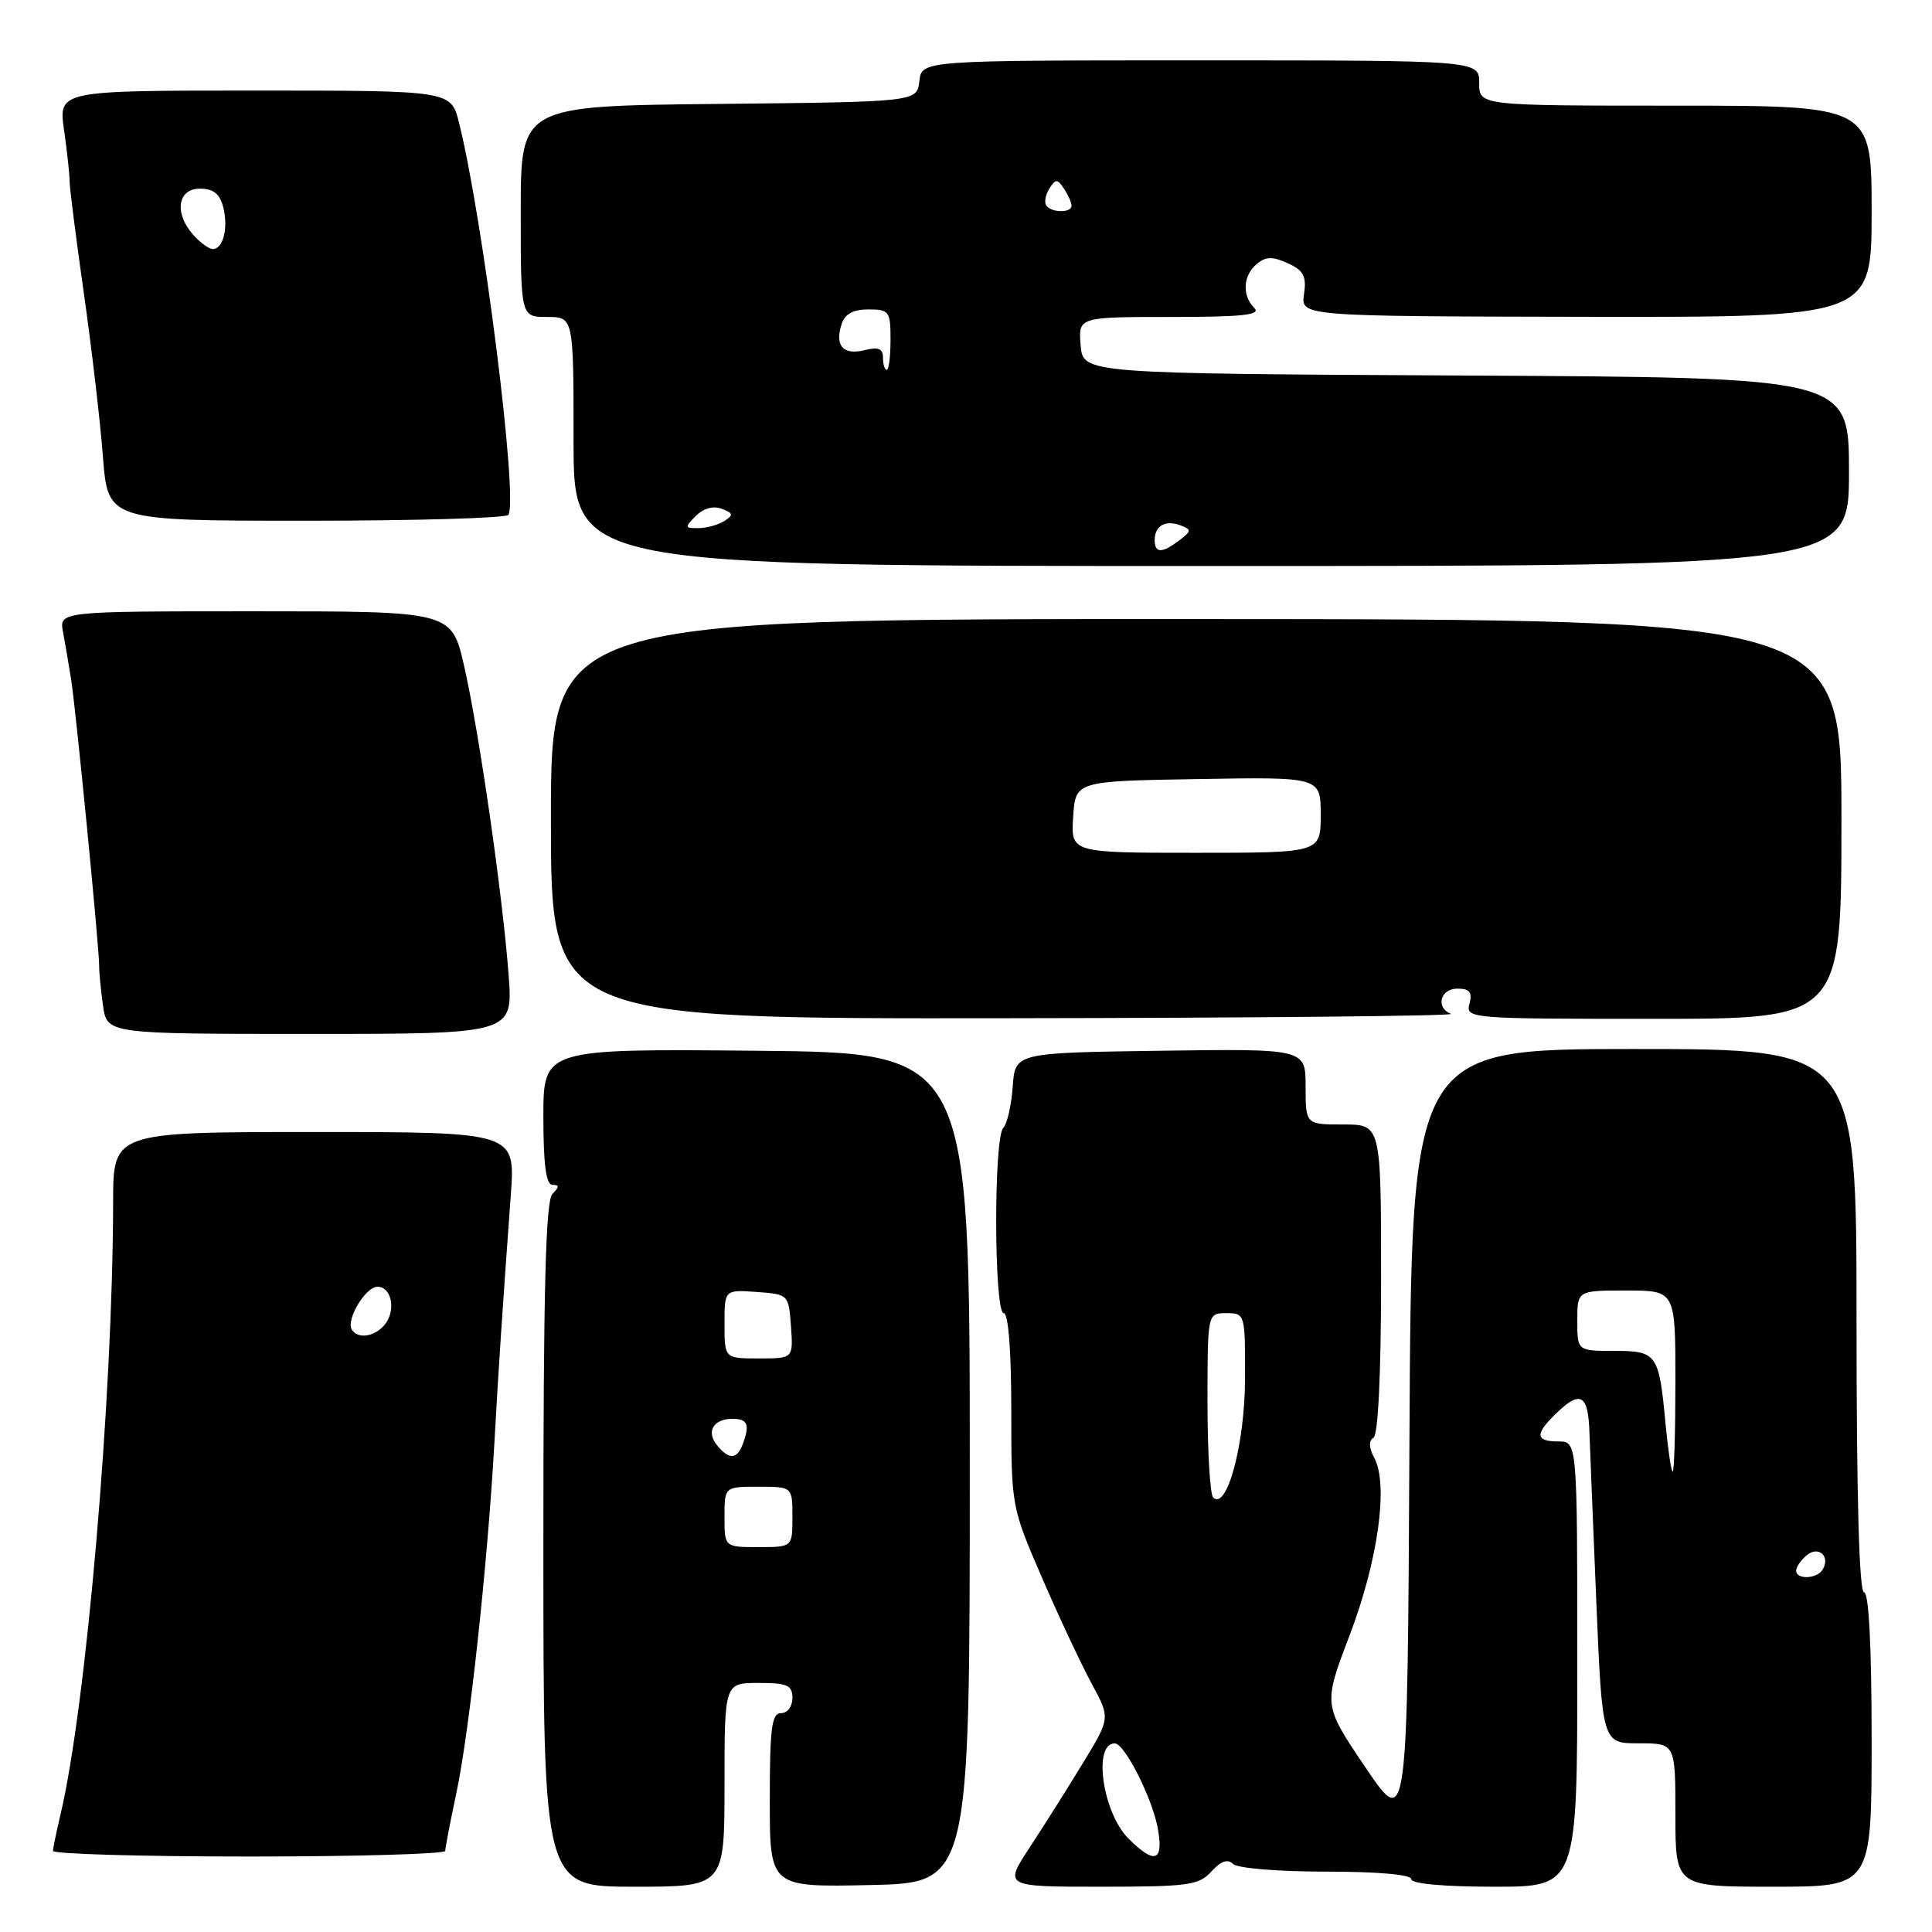 <?xml version="1.0" encoding="UTF-8" standalone="no"?>
<!DOCTYPE svg PUBLIC "-//W3C//DTD SVG 1.1//EN" "http://www.w3.org/Graphics/SVG/1.1/DTD/svg11.dtd" >
<svg xmlns="http://www.w3.org/2000/svg" xmlns:xlink="http://www.w3.org/1999/xlink" version="1.1" viewBox="0 0 256 256">
 <g >
 <path fill="currentColor"
d=" M 96.00 236.50 C 96.00 223.00 96.00 223.00 100.50 223.00 C 104.33 223.00 105.00 223.30 105.00 225.00 C 105.00 226.11 104.33 227.00 103.50 227.00 C 102.25 227.00 102.00 228.95 102.00 238.53 C 102.00 250.06 102.00 250.06 115.25 249.78 C 128.50 249.50 128.50 249.50 128.50 194.50 C 128.50 139.50 128.50 139.50 100.25 139.23 C 72.00 138.97 72.00 138.97 72.00 147.98 C 72.00 154.33 72.36 157.00 73.20 157.00 C 74.13 157.00 74.13 157.27 73.20 158.20 C 72.30 159.10 72.00 170.80 72.00 204.70 C 72.00 250.00 72.00 250.00 84.00 250.00 C 96.00 250.00 96.00 250.00 96.00 236.50 Z  M 160.52 247.98 C 161.77 246.60 162.68 246.28 163.38 246.98 C 163.95 247.55 169.33 248.00 175.70 248.00 C 182.57 248.00 187.00 248.39 187.00 249.00 C 187.00 249.61 191.33 250.00 198.00 250.00 C 209.00 250.00 209.00 250.00 209.00 220.50 C 209.00 191.00 209.00 191.00 206.50 191.00 C 203.34 191.00 203.34 189.97 206.50 187.00 C 209.47 184.21 210.46 184.90 210.61 189.83 C 210.68 191.85 211.09 201.94 211.52 212.25 C 212.31 231.00 212.31 231.00 217.16 231.00 C 222.00 231.00 222.00 231.00 222.00 240.50 C 222.00 250.00 222.00 250.00 235.00 250.00 C 248.00 250.00 248.00 250.00 248.00 230.50 C 248.00 218.17 247.63 211.00 247.00 211.00 C 246.35 211.00 246.00 198.33 246.00 175.00 C 246.00 139.00 246.00 139.00 216.51 139.00 C 187.02 139.00 187.02 139.00 186.76 190.72 C 186.50 242.44 186.50 242.44 180.91 234.16 C 175.32 225.89 175.32 225.89 178.83 216.69 C 182.59 206.84 184.00 196.74 182.11 193.20 C 181.37 191.83 181.34 190.91 182.00 190.50 C 182.61 190.12 183.00 182.03 183.00 169.44 C 183.00 149.00 183.00 149.00 178.00 149.00 C 173.00 149.00 173.00 149.00 173.00 143.98 C 173.00 138.96 173.00 138.96 153.75 139.23 C 134.50 139.50 134.50 139.50 134.19 144.00 C 134.01 146.47 133.45 148.93 132.94 149.45 C 131.65 150.75 131.71 174.00 133.00 174.00 C 133.61 174.00 134.00 178.94 134.00 186.83 C 134.00 199.63 134.01 199.67 138.08 209.08 C 140.32 214.26 143.28 220.56 144.64 223.07 C 147.13 227.65 147.13 227.65 143.52 233.57 C 141.54 236.83 138.36 241.86 136.47 244.75 C 133.02 250.00 133.02 250.00 145.85 250.00 C 157.47 250.00 158.86 249.81 160.52 247.98 Z  M 59.00 245.25 C 59.00 244.84 59.67 241.35 60.49 237.50 C 62.19 229.45 64.58 207.53 65.49 191.50 C 66.10 180.69 66.50 174.65 67.69 158.25 C 68.28 150.00 68.28 150.00 41.64 150.00 C 15.00 150.00 15.00 150.00 14.99 159.25 C 14.96 185.08 11.43 226.11 8.00 240.50 C 7.48 242.70 7.04 244.84 7.02 245.25 C 7.01 245.66 18.70 246.00 33.00 246.00 C 47.30 246.00 59.00 245.66 59.00 245.25 Z  M 67.40 129.25 C 66.60 118.58 63.49 96.99 61.50 88.25 C 59.84 81.00 59.84 81.00 33.84 81.00 C 7.84 81.00 7.84 81.00 8.35 83.75 C 8.63 85.26 9.12 88.08 9.42 90.00 C 10.06 94.04 13.17 125.76 13.14 128.00 C 13.13 128.82 13.36 131.19 13.65 133.25 C 14.18 137.00 14.18 137.00 41.08 137.00 C 67.97 137.00 67.97 137.00 67.40 129.25 Z  M 192.25 134.34 C 190.19 133.51 190.84 131.00 193.12 131.00 C 194.74 131.00 195.11 131.47 194.71 133.00 C 194.20 134.96 194.68 135.00 219.09 135.00 C 244.00 135.00 244.00 135.00 244.00 108.53 C 244.00 82.06 244.00 82.06 158.50 82.03 C 73.00 82.01 73.00 82.01 73.00 108.50 C 73.00 135.00 73.00 135.00 133.25 134.92 C 166.39 134.88 192.94 134.62 192.25 134.34 Z  M 245.00 62.51 C 245.00 50.02 245.00 50.02 194.25 49.76 C 143.50 49.50 143.50 49.50 143.19 45.75 C 142.88 42.00 142.88 42.00 155.14 42.00 C 164.68 42.00 167.13 41.73 166.20 40.80 C 164.55 39.15 164.70 36.50 166.53 34.98 C 167.72 33.98 168.62 33.96 170.64 34.88 C 172.74 35.84 173.14 36.60 172.79 38.98 C 172.36 41.91 172.36 41.91 210.18 41.98 C 248.00 42.04 248.00 42.04 248.00 28.02 C 248.00 14.00 248.00 14.00 222.00 14.00 C 196.00 14.00 196.00 14.00 196.00 11.00 C 196.00 8.00 196.00 8.00 159.07 8.00 C 122.13 8.00 122.13 8.00 121.82 10.75 C 121.50 13.50 121.50 13.50 95.25 13.77 C 69.00 14.03 69.00 14.03 69.00 28.02 C 69.00 42.00 69.00 42.00 72.50 42.00 C 76.00 42.00 76.00 42.00 76.00 58.50 C 76.00 75.00 76.00 75.00 160.50 75.00 C 245.00 75.00 245.00 75.00 245.00 62.51 Z  M 67.37 68.22 C 68.68 66.09 64.01 29.02 60.82 16.25 C 59.76 12.00 59.76 12.00 33.75 12.00 C 7.74 12.00 7.74 12.00 8.49 17.25 C 8.90 20.14 9.23 23.18 9.22 24.00 C 9.22 24.82 10.06 31.48 11.10 38.78 C 12.14 46.09 13.29 55.87 13.64 60.53 C 14.30 69.00 14.30 69.00 40.59 69.00 C 55.05 69.00 67.10 68.65 67.37 68.22 Z  M 96.00 201.00 C 96.00 197.00 96.00 197.00 100.50 197.00 C 105.00 197.00 105.00 197.00 105.00 201.00 C 105.00 205.00 105.00 205.00 100.50 205.00 C 96.00 205.00 96.00 205.00 96.00 201.00 Z  M 95.04 191.54 C 93.52 189.72 94.51 188.00 97.06 188.00 C 99.09 188.00 99.40 188.79 98.39 191.42 C 97.64 193.39 96.60 193.43 95.04 191.54 Z  M 96.00 175.44 C 96.00 170.89 96.00 170.89 100.25 171.19 C 104.48 171.50 104.50 171.52 104.81 175.75 C 105.11 180.00 105.11 180.00 100.56 180.00 C 96.00 180.00 96.00 180.00 96.00 175.44 Z  M 149.52 243.61 C 146.10 240.19 144.78 230.98 147.72 231.01 C 149.02 231.02 152.68 238.25 153.41 242.25 C 154.22 246.68 153.01 247.10 149.52 243.61 Z  M 238.00 208.12 C 238.00 207.64 238.63 206.72 239.41 206.07 C 240.98 204.77 242.58 206.25 241.50 208.00 C 240.74 209.23 238.00 209.33 238.00 208.12 Z  M 160.75 198.42 C 160.34 198.00 160.00 192.34 160.00 185.83 C 160.00 174.00 160.00 174.00 162.50 174.00 C 164.98 174.00 165.00 174.08 164.97 182.75 C 164.95 191.35 162.56 200.22 160.75 198.42 Z  M 220.70 188.74 C 219.83 179.37 219.57 179.00 213.89 179.00 C 209.00 179.00 209.00 179.00 209.00 175.00 C 209.00 171.00 209.00 171.00 215.50 171.00 C 222.00 171.00 222.00 171.00 222.00 183.00 C 222.00 189.60 221.84 195.00 221.64 195.00 C 221.45 195.00 221.03 192.18 220.70 188.74 Z  M 46.62 176.19 C 45.81 174.89 48.43 170.50 50.02 170.50 C 51.91 170.50 52.51 173.69 50.96 175.55 C 49.64 177.13 47.41 177.47 46.62 176.19 Z  M 142.20 108.25 C 142.50 103.50 142.50 103.50 158.75 103.23 C 175.00 102.95 175.00 102.95 175.00 107.98 C 175.00 113.00 175.00 113.00 158.45 113.00 C 141.89 113.00 141.89 113.00 142.20 108.25 Z  M 153.00 71.56 C 153.00 69.66 154.43 68.85 156.44 69.62 C 157.90 70.18 157.88 70.37 156.28 71.59 C 153.96 73.34 153.00 73.34 153.00 71.56 Z  M 92.21 68.36 C 93.22 67.35 94.54 66.99 95.64 67.42 C 97.18 68.00 97.22 68.25 95.97 69.04 C 95.16 69.55 93.62 69.98 92.54 69.98 C 90.72 70.00 90.69 69.88 92.21 68.36 Z  M 117.00 47.39 C 117.00 46.19 116.39 45.94 114.56 46.40 C 111.74 47.10 110.60 45.83 111.50 42.99 C 111.94 41.60 113.02 41.00 115.07 41.00 C 117.82 41.00 118.00 41.24 118.00 45.00 C 118.00 47.20 117.78 49.00 117.50 49.00 C 117.22 49.00 117.00 48.28 117.00 47.39 Z  M 138.62 27.20 C 138.35 26.76 138.55 25.75 139.07 24.95 C 139.88 23.69 140.13 23.69 140.98 25.00 C 141.53 25.82 141.98 26.84 141.98 27.25 C 142.01 28.25 139.25 28.21 138.62 27.20 Z  M 25.65 31.17 C 23.05 28.30 23.50 25.00 26.48 25.00 C 28.29 25.00 29.13 25.67 29.59 27.50 C 30.27 30.23 29.57 33.00 28.19 33.00 C 27.70 33.00 26.57 32.18 25.65 31.17 Z "/>
</g>
</svg>